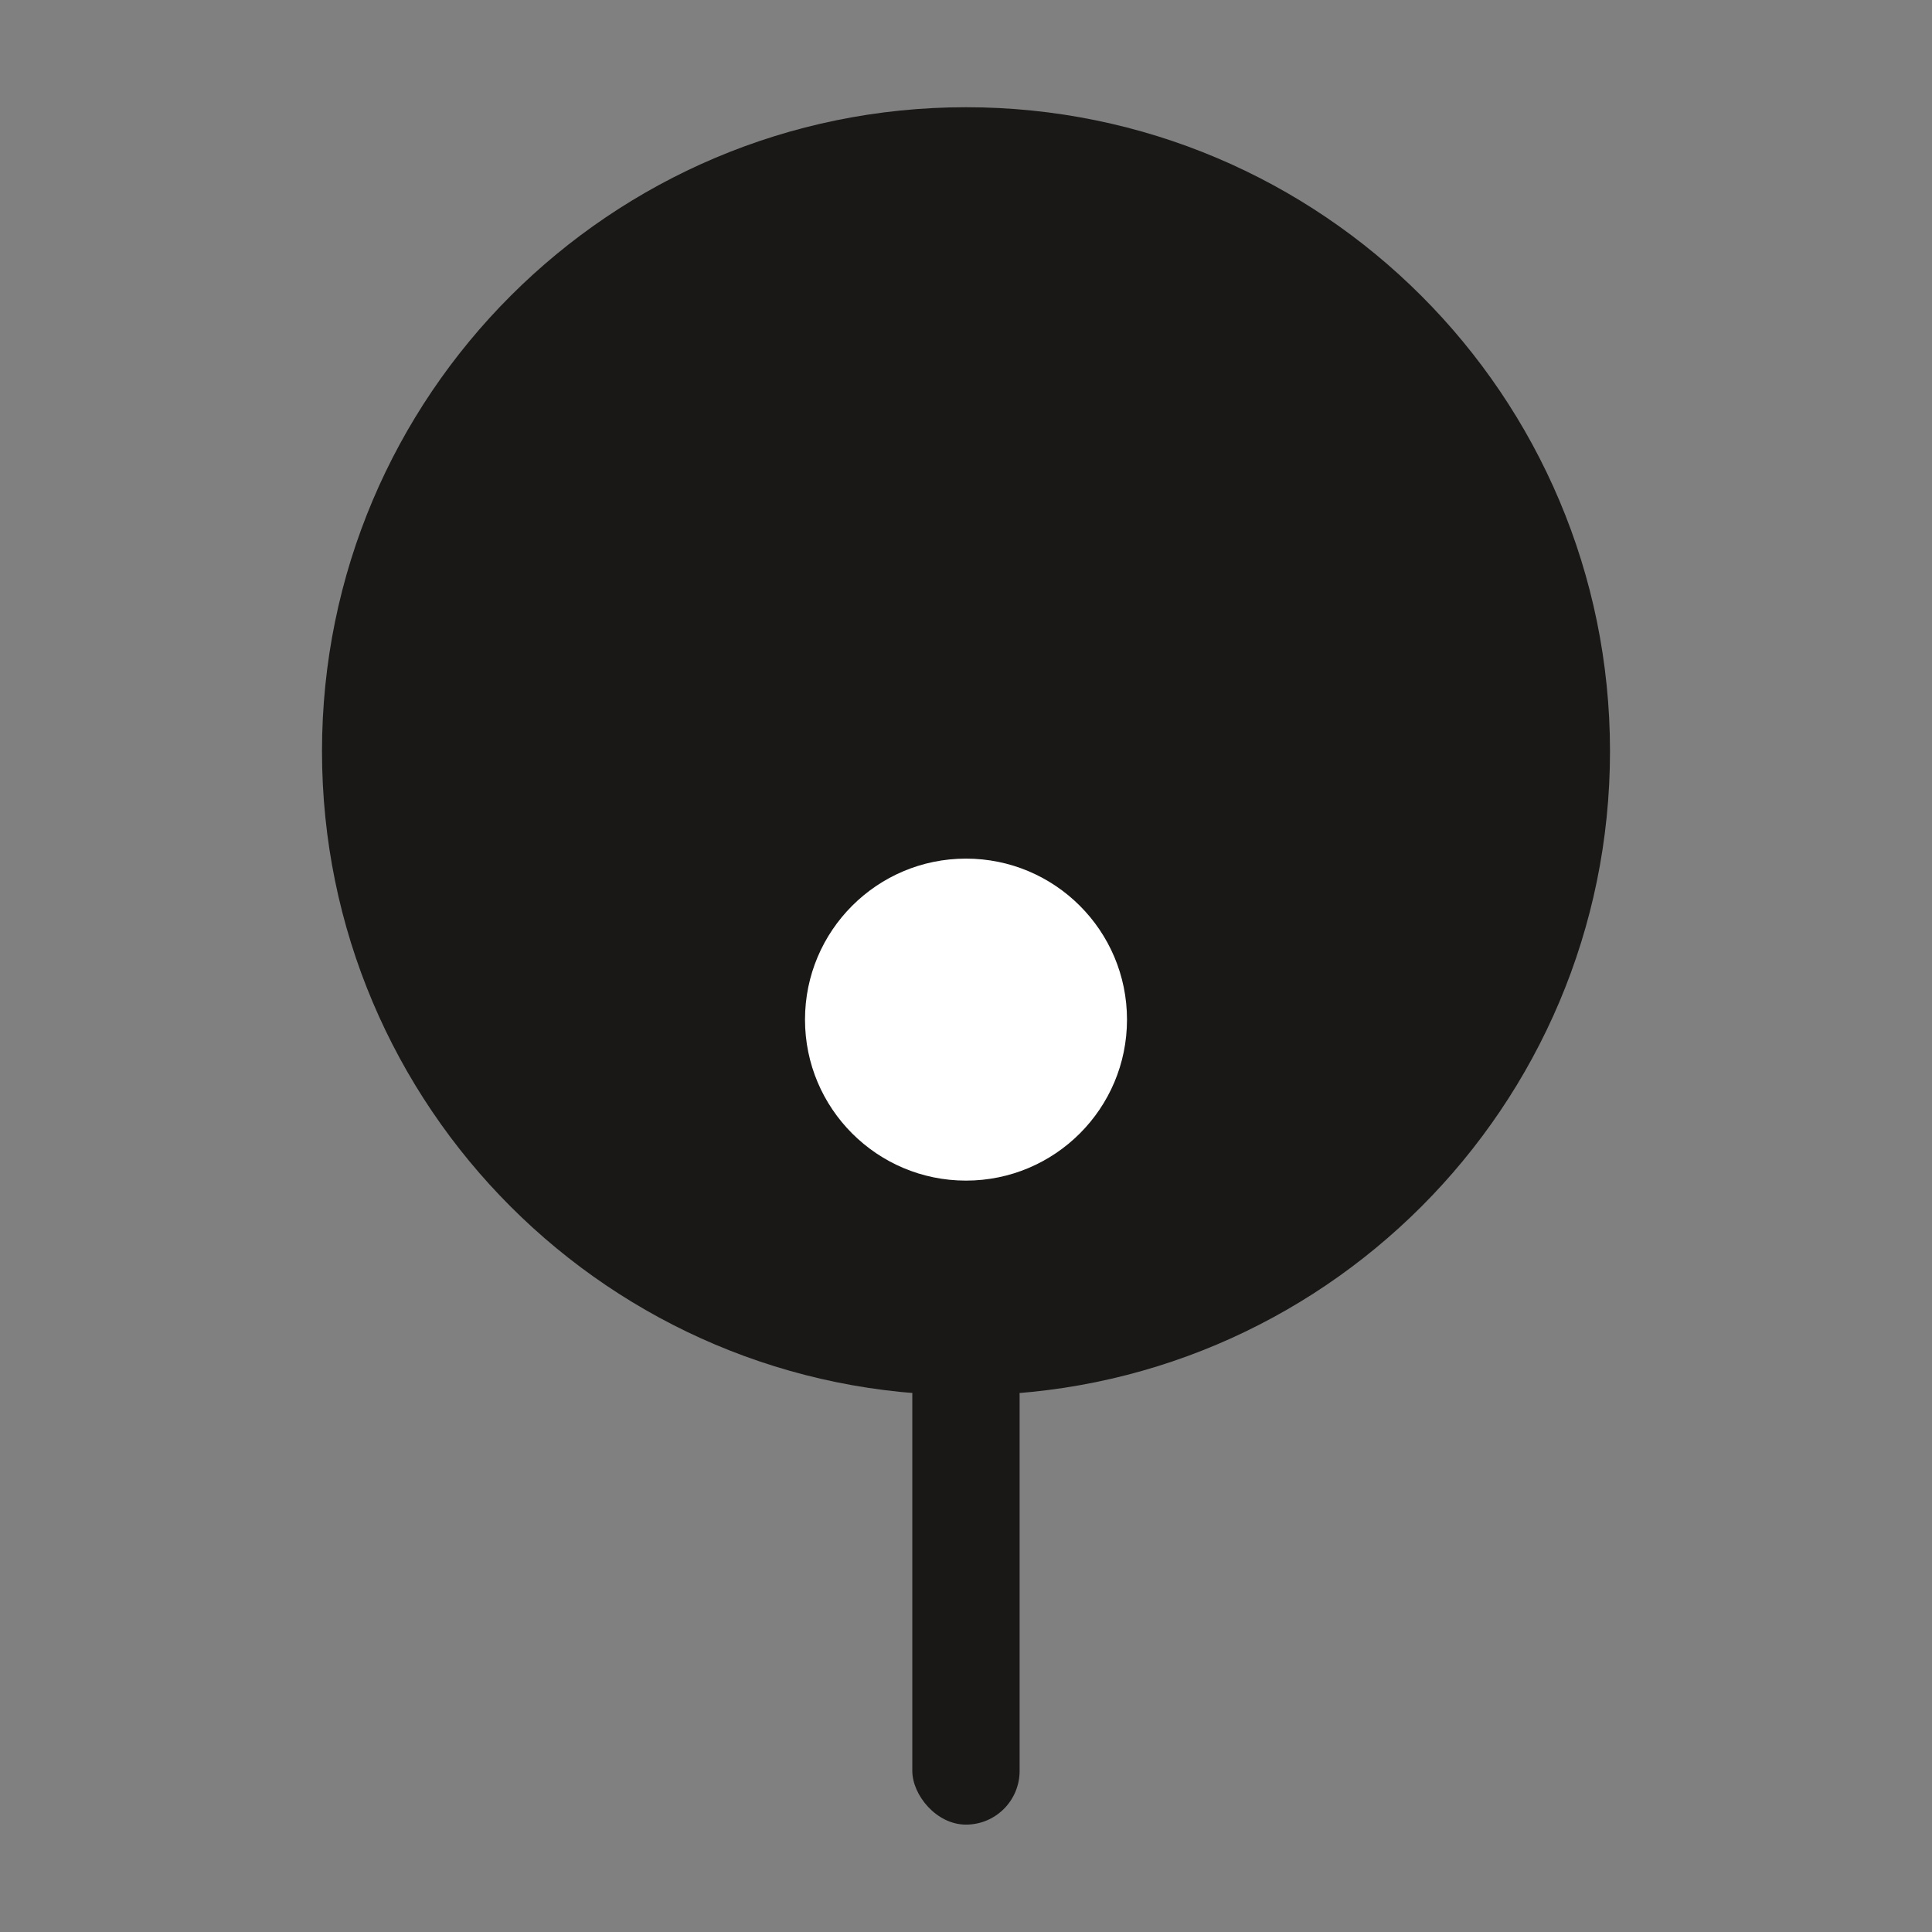 <svg xmlns:xlink="http://www.w3.org/1999/xlink" xmlns="http://www.w3.org/2000/svg" width="24" height="24" viewBox="0 0 24 24" fill="none"><rect x="0" y="0" width="24" height="24" fill="#808080" stroke="none"/><rect x="11.333" y="16.666" width="1.333" height="6" rx="0.667" fill="#191817"></rect><path d="M20 9.332C20 13.75 16.418 17.332 12 17.332C7.582 17.332 4 13.75 4 9.332C4 4.914 7.582 1.332 12 1.332C16.418 1.332 20 4.914 20 9.332Z" fill="#191817"></path><circle cx="12" cy="12.666" r="2" fill="#FFFFFF"></circle></svg>